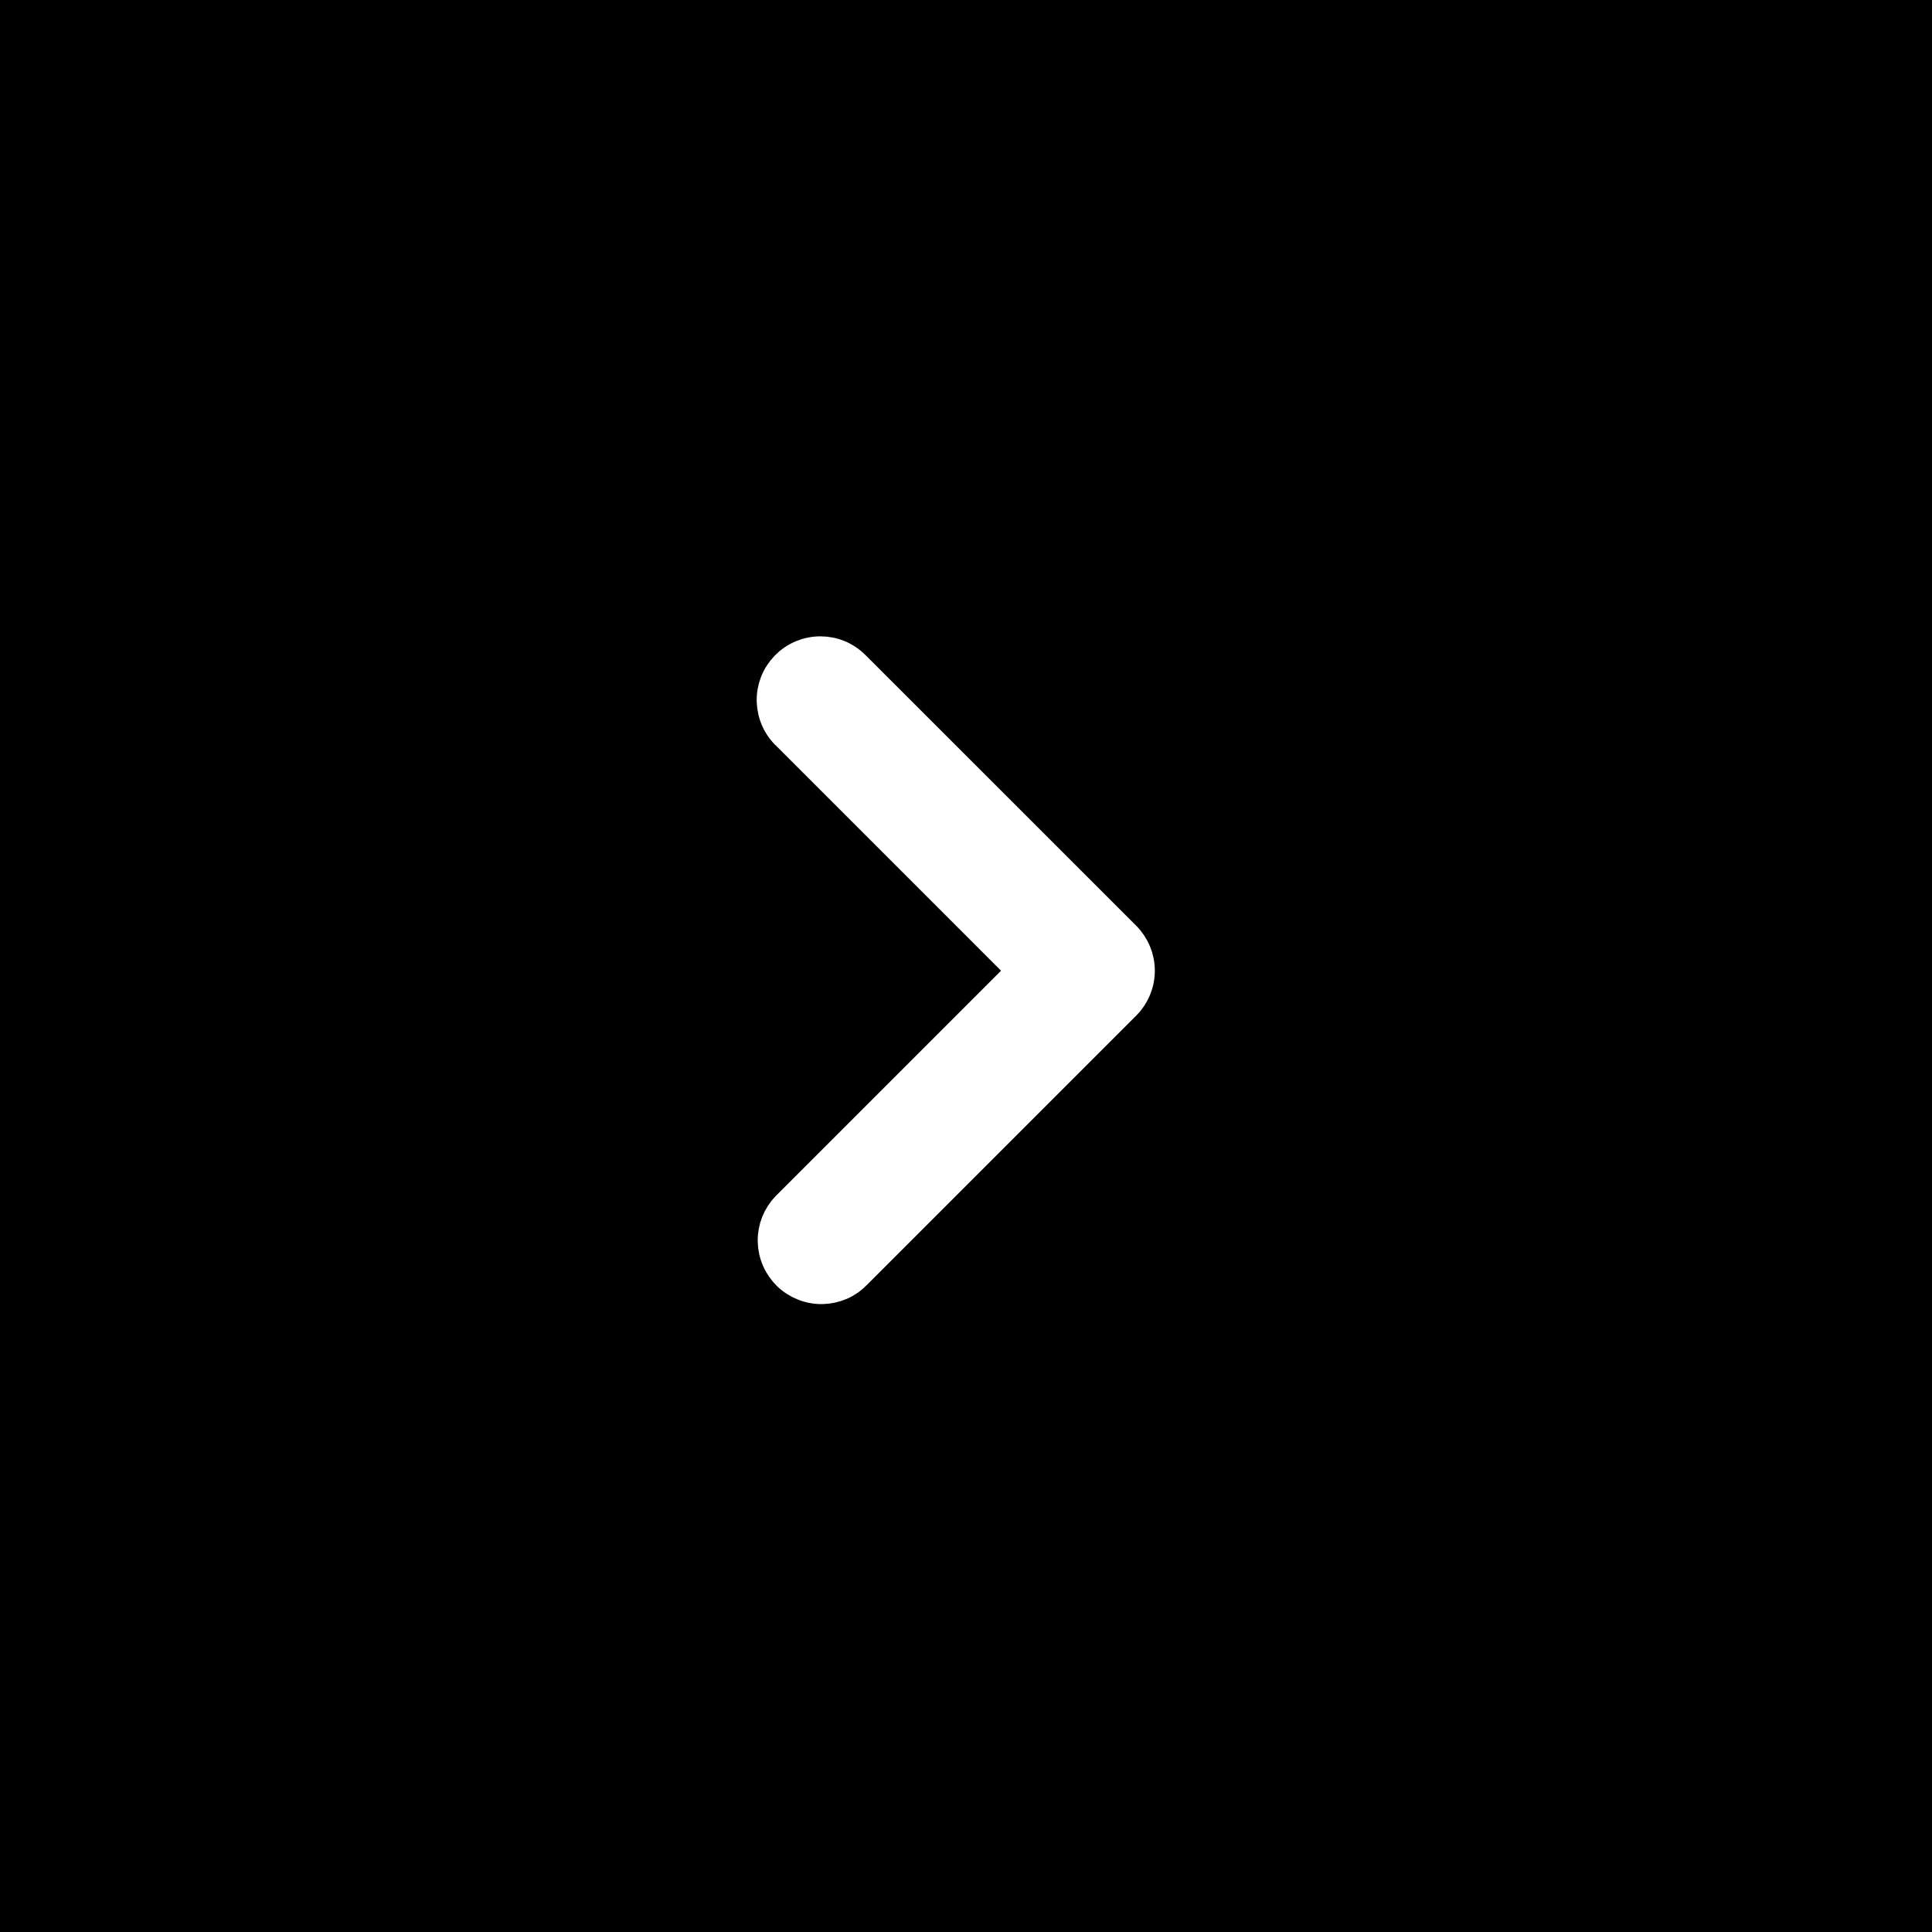 <svg width="30" height="30" viewBox="0 0 30 30" fill="none" xmlns="http://www.w3.org/2000/svg">
<rect width="30" height="30" fill="black"/>
<path d="M15.898 15.073L12.241 11.416C12.168 11.35 12.109 11.269 12.068 11.18C12.027 11.09 12.004 10.993 12 10.894C11.997 10.795 12.014 10.697 12.049 10.604C12.085 10.512 12.139 10.428 12.207 10.357C12.276 10.286 12.358 10.229 12.449 10.19C12.54 10.152 12.638 10.131 12.737 10.131C12.835 10.131 12.933 10.15 13.025 10.188C13.116 10.227 13.198 10.283 13.267 10.354L13.285 10.371L17.465 14.55C17.604 14.689 17.682 14.877 17.682 15.073C17.682 15.269 17.604 15.457 17.465 15.595L13.286 19.774C13.219 19.844 13.139 19.9 13.05 19.939C12.96 19.977 12.865 19.998 12.768 20C12.671 20.002 12.574 19.984 12.484 19.948C12.394 19.913 12.311 19.86 12.241 19.793C12.172 19.725 12.116 19.645 12.077 19.555C12.038 19.466 12.018 19.371 12.016 19.274C12.014 19.177 12.032 19.08 12.067 18.99C12.103 18.9 12.156 18.817 12.223 18.747L12.241 18.73L15.898 15.073Z" fill="white" stroke="white" stroke-width="0.5"/>
</svg>
